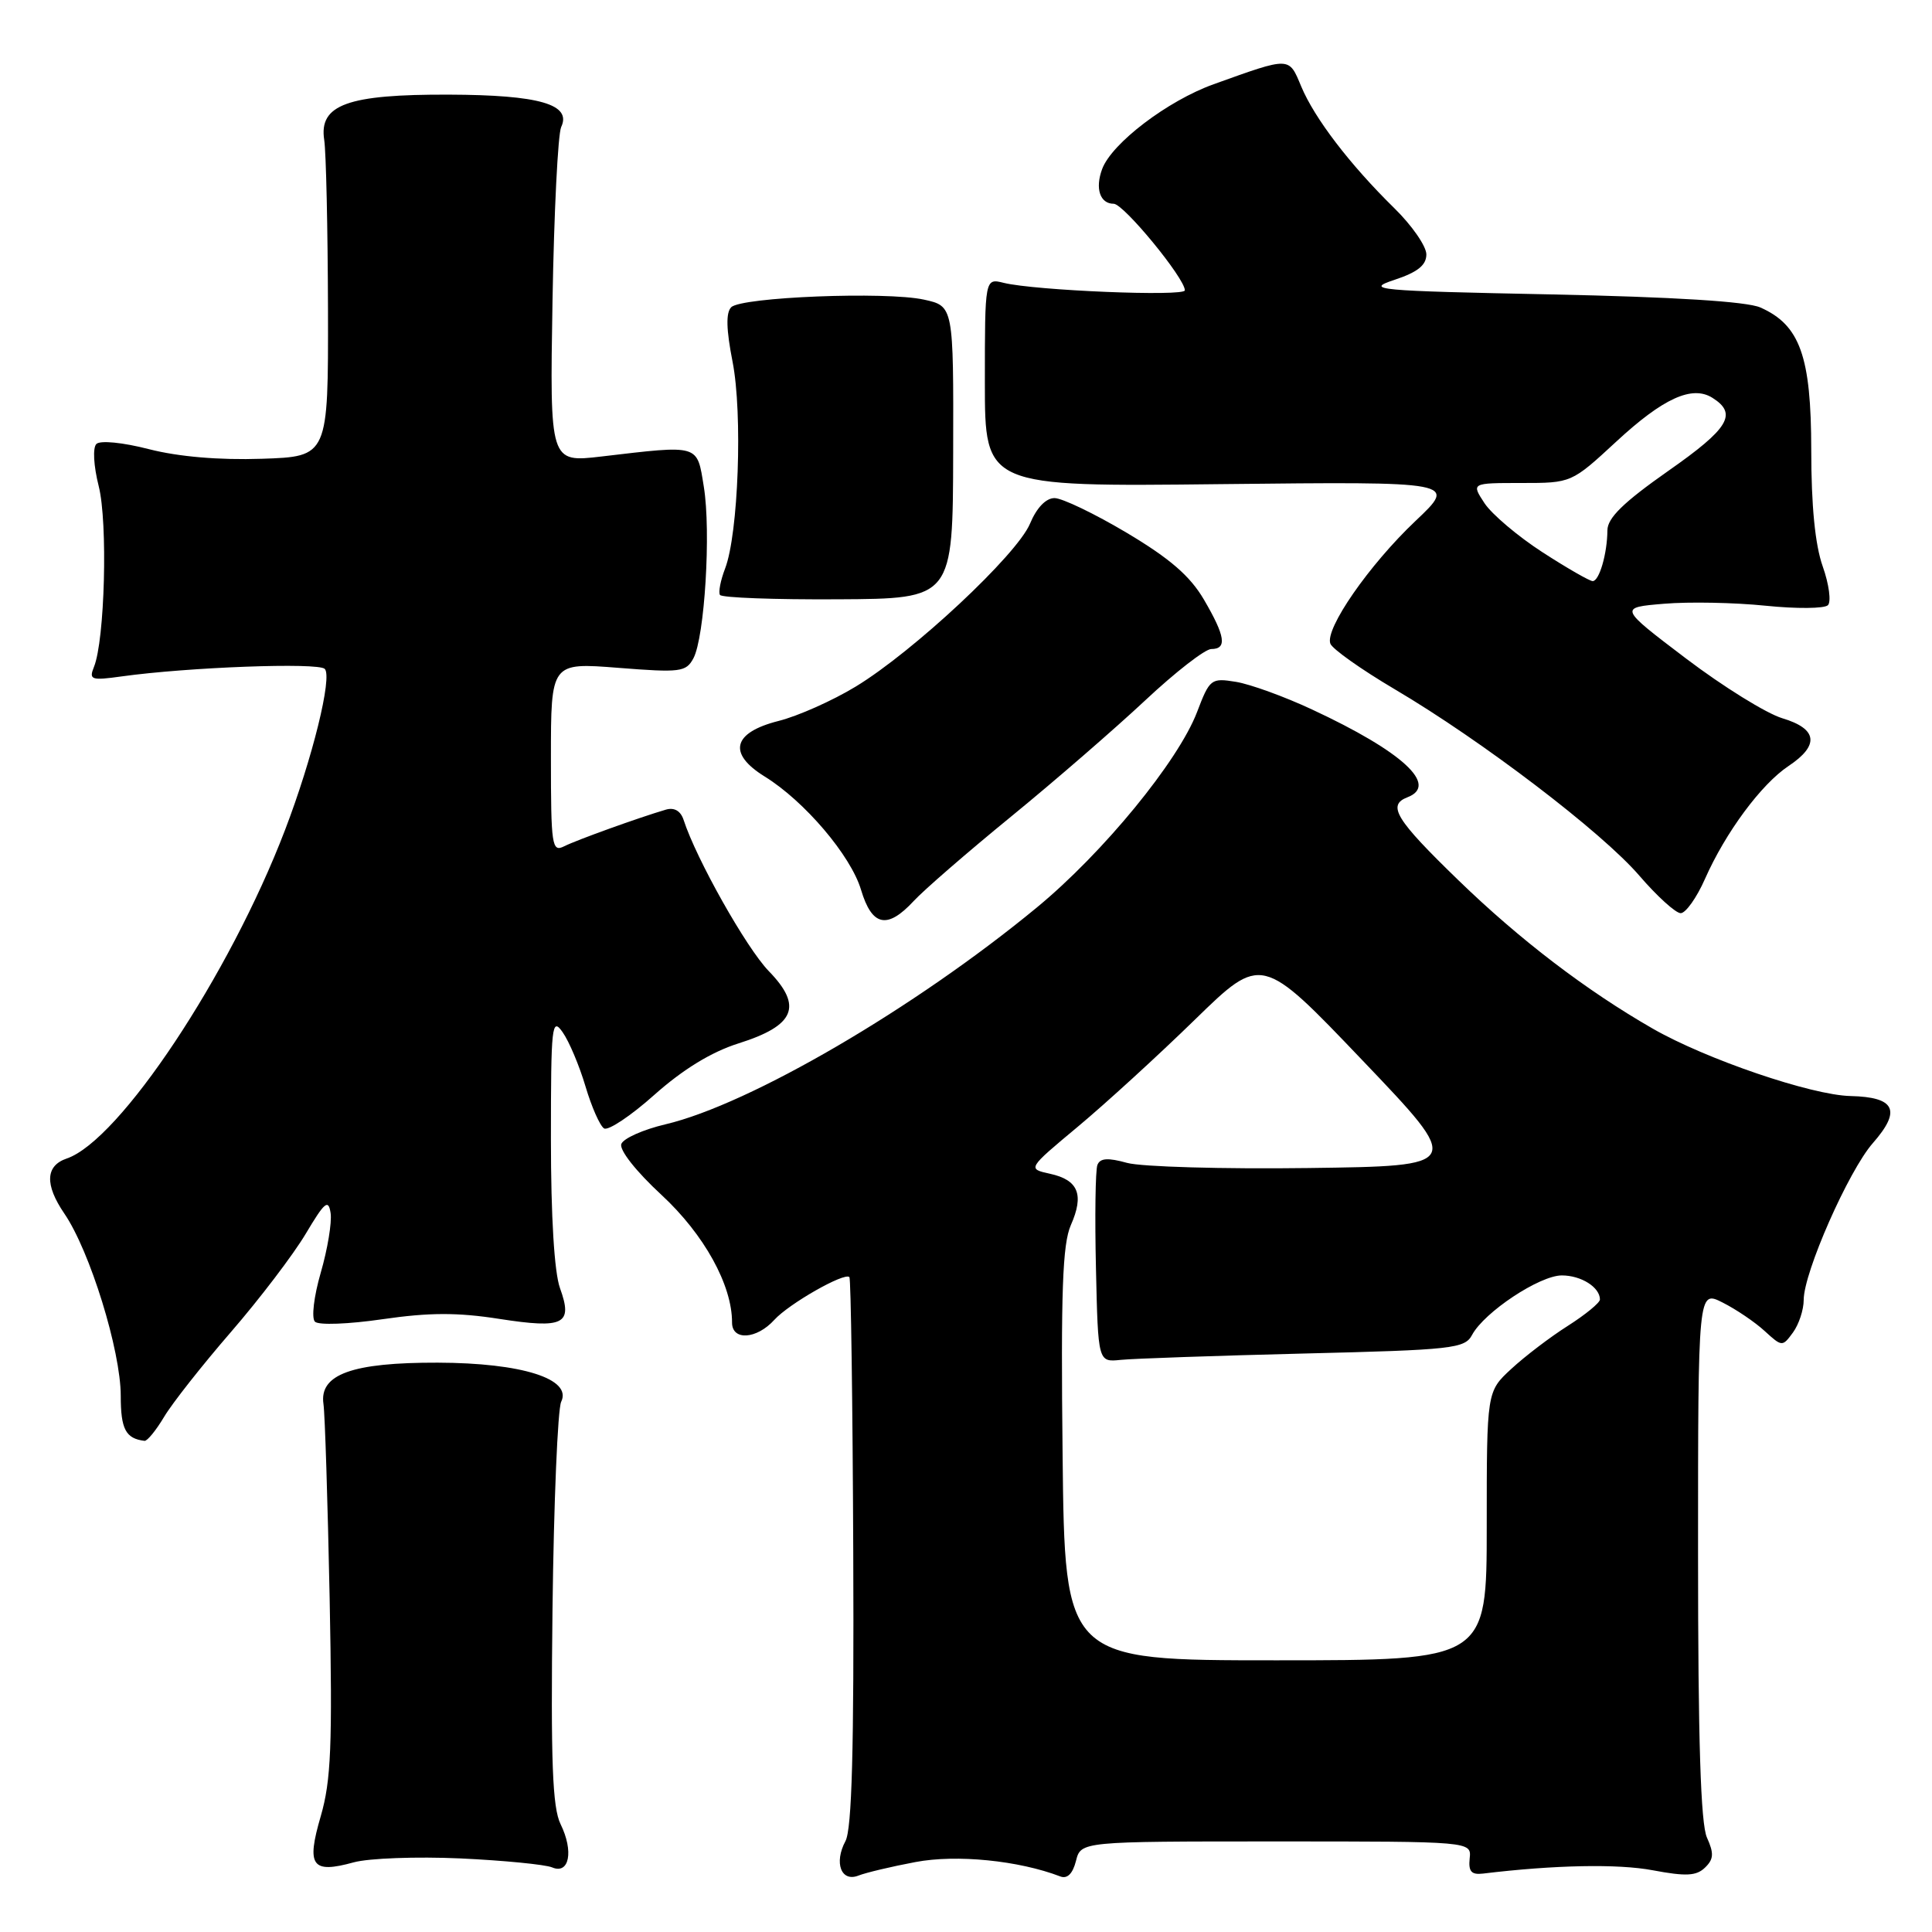 <?xml version="1.0" encoding="UTF-8" standalone="no"?>
<!DOCTYPE svg PUBLIC "-//W3C//DTD SVG 1.1//EN" "http://www.w3.org/Graphics/SVG/1.1/DTD/svg11.dtd" >
<svg xmlns="http://www.w3.org/2000/svg" xmlns:xlink="http://www.w3.org/1999/xlink" version="1.1" viewBox="0 0 256 256">
 <g >
 <path fill="currentColor"
d=" M 121.31 246.73 C 126.73 245.70 134.98 246.52 140.50 248.64 C 141.42 248.99 142.14 248.28 142.57 246.59 C 143.22 244.00 143.22 244.00 169.10 244.00 C 194.98 244.00 194.98 244.00 194.74 246.25 C 194.56 247.98 194.96 248.44 196.50 248.26 C 206.00 247.11 214.39 246.95 219.00 247.82 C 223.41 248.65 224.78 248.58 225.93 247.46 C 227.08 246.35 227.12 245.57 226.18 243.49 C 225.35 241.67 225.00 230.63 225.00 205.93 C 225.00 170.95 225.00 170.95 228.25 172.59 C 230.04 173.49 232.55 175.19 233.83 176.37 C 236.13 178.47 236.18 178.47 237.58 176.56 C 238.36 175.49 239.00 173.55 239.00 172.24 C 239.00 168.61 244.94 155.14 248.16 151.47 C 251.97 147.13 251.14 145.37 245.19 145.23 C 240.02 145.11 226.08 140.36 219.00 136.30 C 210.18 131.24 201.38 124.52 193.25 116.64 C 184.92 108.57 183.77 106.69 186.50 105.64 C 190.67 104.04 185.84 99.59 173.85 94.01 C 170.20 92.30 165.66 90.66 163.78 90.35 C 160.47 89.81 160.29 89.96 158.62 94.34 C 156.13 100.86 146.17 113.01 137.37 120.26 C 121.23 133.57 99.37 146.34 88.17 148.98 C 85.24 149.67 82.61 150.84 82.33 151.58 C 82.03 152.36 84.28 155.22 87.67 158.35 C 93.30 163.57 97.02 170.29 97.00 175.25 C 97.00 177.68 100.26 177.47 102.60 174.89 C 104.53 172.76 111.89 168.56 112.55 169.22 C 112.75 169.42 112.98 185.81 113.06 205.66 C 113.17 231.77 112.88 242.35 112.03 243.95 C 110.48 246.84 111.46 249.43 113.76 248.52 C 114.72 248.14 118.11 247.33 121.31 246.73 Z  M 61.00 246.25 C 66.78 246.52 72.25 247.06 73.16 247.44 C 75.44 248.41 76.04 245.30 74.28 241.71 C 73.20 239.51 72.97 233.44 73.21 213.21 C 73.38 199.07 73.90 186.71 74.36 185.74 C 75.84 182.71 69.15 180.59 58.00 180.56 C 46.65 180.53 42.29 182.11 42.86 186.03 C 43.06 187.39 43.42 198.97 43.68 211.76 C 44.06 231.32 43.87 235.93 42.50 240.66 C 40.57 247.27 41.31 248.30 46.87 246.77 C 48.87 246.22 55.22 245.99 61.00 246.25 Z  M 21.74 187.75 C 22.80 185.96 26.79 180.90 30.60 176.50 C 34.41 172.10 38.86 166.25 40.50 163.50 C 43.03 159.25 43.52 158.84 43.81 160.75 C 43.99 161.99 43.40 165.54 42.50 168.64 C 41.59 171.78 41.25 174.65 41.73 175.13 C 42.21 175.61 46.18 175.46 50.71 174.80 C 56.85 173.91 60.61 173.89 66.16 174.76 C 74.75 176.09 75.94 175.48 74.20 170.68 C 73.45 168.60 73.00 161.21 73.00 150.96 C 73.00 135.85 73.12 134.73 74.55 136.77 C 75.41 137.99 76.77 141.22 77.58 143.95 C 78.39 146.68 79.50 149.19 80.04 149.52 C 80.58 149.86 83.60 147.85 86.73 145.05 C 90.51 141.69 94.27 139.39 97.84 138.26 C 105.34 135.90 106.41 133.35 101.87 128.68 C 98.90 125.62 92.26 113.83 90.58 108.64 C 90.19 107.45 89.35 106.96 88.24 107.28 C 84.67 108.33 76.44 111.29 74.75 112.14 C 73.13 112.95 73.00 112.08 73.00 100.40 C 73.00 87.79 73.00 87.79 81.91 88.49 C 90.15 89.14 90.90 89.05 91.88 87.23 C 93.37 84.43 94.23 70.43 93.26 64.50 C 92.34 58.82 92.79 58.95 79.68 60.49 C 72.85 61.29 72.85 61.29 73.21 39.90 C 73.41 28.13 73.93 17.75 74.36 16.83 C 75.78 13.83 71.46 12.58 59.50 12.54 C 46.05 12.49 42.24 13.87 42.96 18.54 C 43.21 20.17 43.43 30.27 43.46 41.00 C 43.50 60.50 43.50 60.50 34.68 60.79 C 29.04 60.98 23.66 60.52 19.75 59.52 C 16.26 58.62 13.27 58.33 12.77 58.83 C 12.27 59.33 12.40 61.72 13.08 64.42 C 14.30 69.24 13.89 84.83 12.45 88.37 C 11.76 90.08 12.08 90.19 16.10 89.63 C 24.93 88.40 42.16 87.76 43.03 88.63 C 44.07 89.67 41.41 100.47 37.76 110.00 C 30.41 129.21 15.84 151.13 8.84 153.51 C 6.02 154.47 5.91 156.97 8.53 160.81 C 11.92 165.77 16.00 178.97 16.00 184.97 C 16.00 189.38 16.66 190.62 19.15 190.92 C 19.51 190.96 20.67 189.54 21.74 187.75 Z  M 121.08 119.38 C 122.41 117.94 128.22 112.90 134.00 108.18 C 139.78 103.46 147.76 96.53 151.75 92.80 C 155.74 89.06 159.68 86.00 160.50 86.00 C 162.62 86.00 162.37 84.31 159.52 79.44 C 157.69 76.32 155.01 74.00 149.30 70.60 C 145.05 68.07 140.74 66.00 139.73 66.00 C 138.59 66.00 137.36 67.28 136.48 69.39 C 134.76 73.51 121.02 86.35 113.38 90.98 C 110.32 92.84 105.72 94.89 103.16 95.53 C 97.08 97.07 96.39 99.84 101.32 102.89 C 106.60 106.15 112.73 113.36 114.09 117.90 C 115.54 122.75 117.56 123.18 121.08 119.38 Z  M 225.91 116.48 C 228.63 110.32 233.37 103.91 236.99 101.50 C 241.12 98.75 240.84 96.57 236.16 95.17 C 234.06 94.54 228.32 90.98 223.41 87.26 C 214.50 80.50 214.50 80.50 220.50 80.00 C 223.80 79.72 229.85 79.84 233.94 80.26 C 238.03 80.68 241.75 80.65 242.21 80.19 C 242.66 79.74 242.36 77.42 241.52 75.05 C 240.51 72.20 240.00 67.01 240.00 59.62 C 239.99 47.22 238.51 43.06 233.25 40.74 C 231.45 39.95 221.84 39.35 205.50 39.01 C 182.27 38.54 180.80 38.40 184.75 37.09 C 187.84 36.07 189.00 35.14 189.00 33.71 C 189.00 32.63 187.09 29.87 184.75 27.58 C 178.88 21.82 174.19 15.69 172.42 11.46 C 170.76 7.49 171.04 7.49 160.82 11.16 C 154.73 13.34 147.31 18.98 146.04 22.40 C 145.08 24.98 145.76 27.00 147.57 27.00 C 148.89 27.00 157.00 36.87 157.00 38.47 C 157.00 39.32 137.12 38.50 133.00 37.48 C 130.50 36.86 130.50 36.86 130.50 50.68 C 130.50 64.50 130.50 64.50 161.79 64.15 C 193.08 63.81 193.08 63.81 187.57 69.02 C 181.41 74.85 175.53 83.33 176.28 85.29 C 176.55 86.00 180.39 88.72 184.81 91.33 C 196.37 98.15 212.25 110.25 217.22 116.03 C 219.57 118.76 222.04 121.00 222.70 121.00 C 223.36 121.00 224.81 118.97 225.91 116.48 Z  M 126.30 59.94 C 126.35 40.56 126.35 40.56 122.42 39.70 C 117.38 38.60 98.24 39.36 96.89 40.71 C 96.17 41.43 96.23 43.66 97.07 47.94 C 98.42 54.81 97.84 70.74 96.08 75.33 C 95.48 76.89 95.17 78.47 95.40 78.83 C 95.62 79.20 102.66 79.46 111.03 79.41 C 126.26 79.33 126.26 79.33 126.30 59.94 Z  M 140.80 192.75 C 140.56 171.14 140.79 164.85 141.89 162.34 C 143.68 158.29 142.89 156.35 139.13 155.53 C 136.13 154.87 136.13 154.87 142.81 149.30 C 146.49 146.23 153.47 139.85 158.33 135.11 C 167.17 126.50 167.17 126.50 180.53 140.50 C 193.90 154.50 193.90 154.50 173.35 154.77 C 162.05 154.92 151.25 154.61 149.35 154.09 C 146.79 153.38 145.76 153.45 145.41 154.37 C 145.15 155.05 145.06 161.21 145.22 168.06 C 145.50 180.50 145.50 180.50 148.50 180.19 C 150.15 180.02 161.07 179.64 172.76 179.35 C 192.51 178.87 194.10 178.69 195.06 176.88 C 196.68 173.86 204.01 169.00 206.95 169.00 C 209.51 169.00 212.00 170.57 212.00 172.19 C 212.00 172.62 210.09 174.19 207.75 175.68 C 205.41 177.16 202.04 179.73 200.25 181.39 C 197.00 184.39 197.00 184.39 197.00 202.20 C 197.00 220.00 197.00 220.00 169.05 220.00 C 141.09 220.00 141.09 220.00 140.80 192.75 Z  M 204.38 73.17 C 201.12 71.06 197.66 68.13 196.70 66.67 C 194.95 64.00 194.95 64.00 201.59 64.00 C 208.23 64.00 208.23 64.00 214.17 58.51 C 220.37 52.77 224.21 51.02 226.90 52.71 C 230.27 54.83 229.10 56.77 221.05 62.40 C 215.11 66.57 213.00 68.63 212.99 70.27 C 212.97 73.36 211.91 77.00 211.04 77.00 C 210.64 77.00 207.64 75.28 204.38 73.17 Z "/>
</g>
</svg>